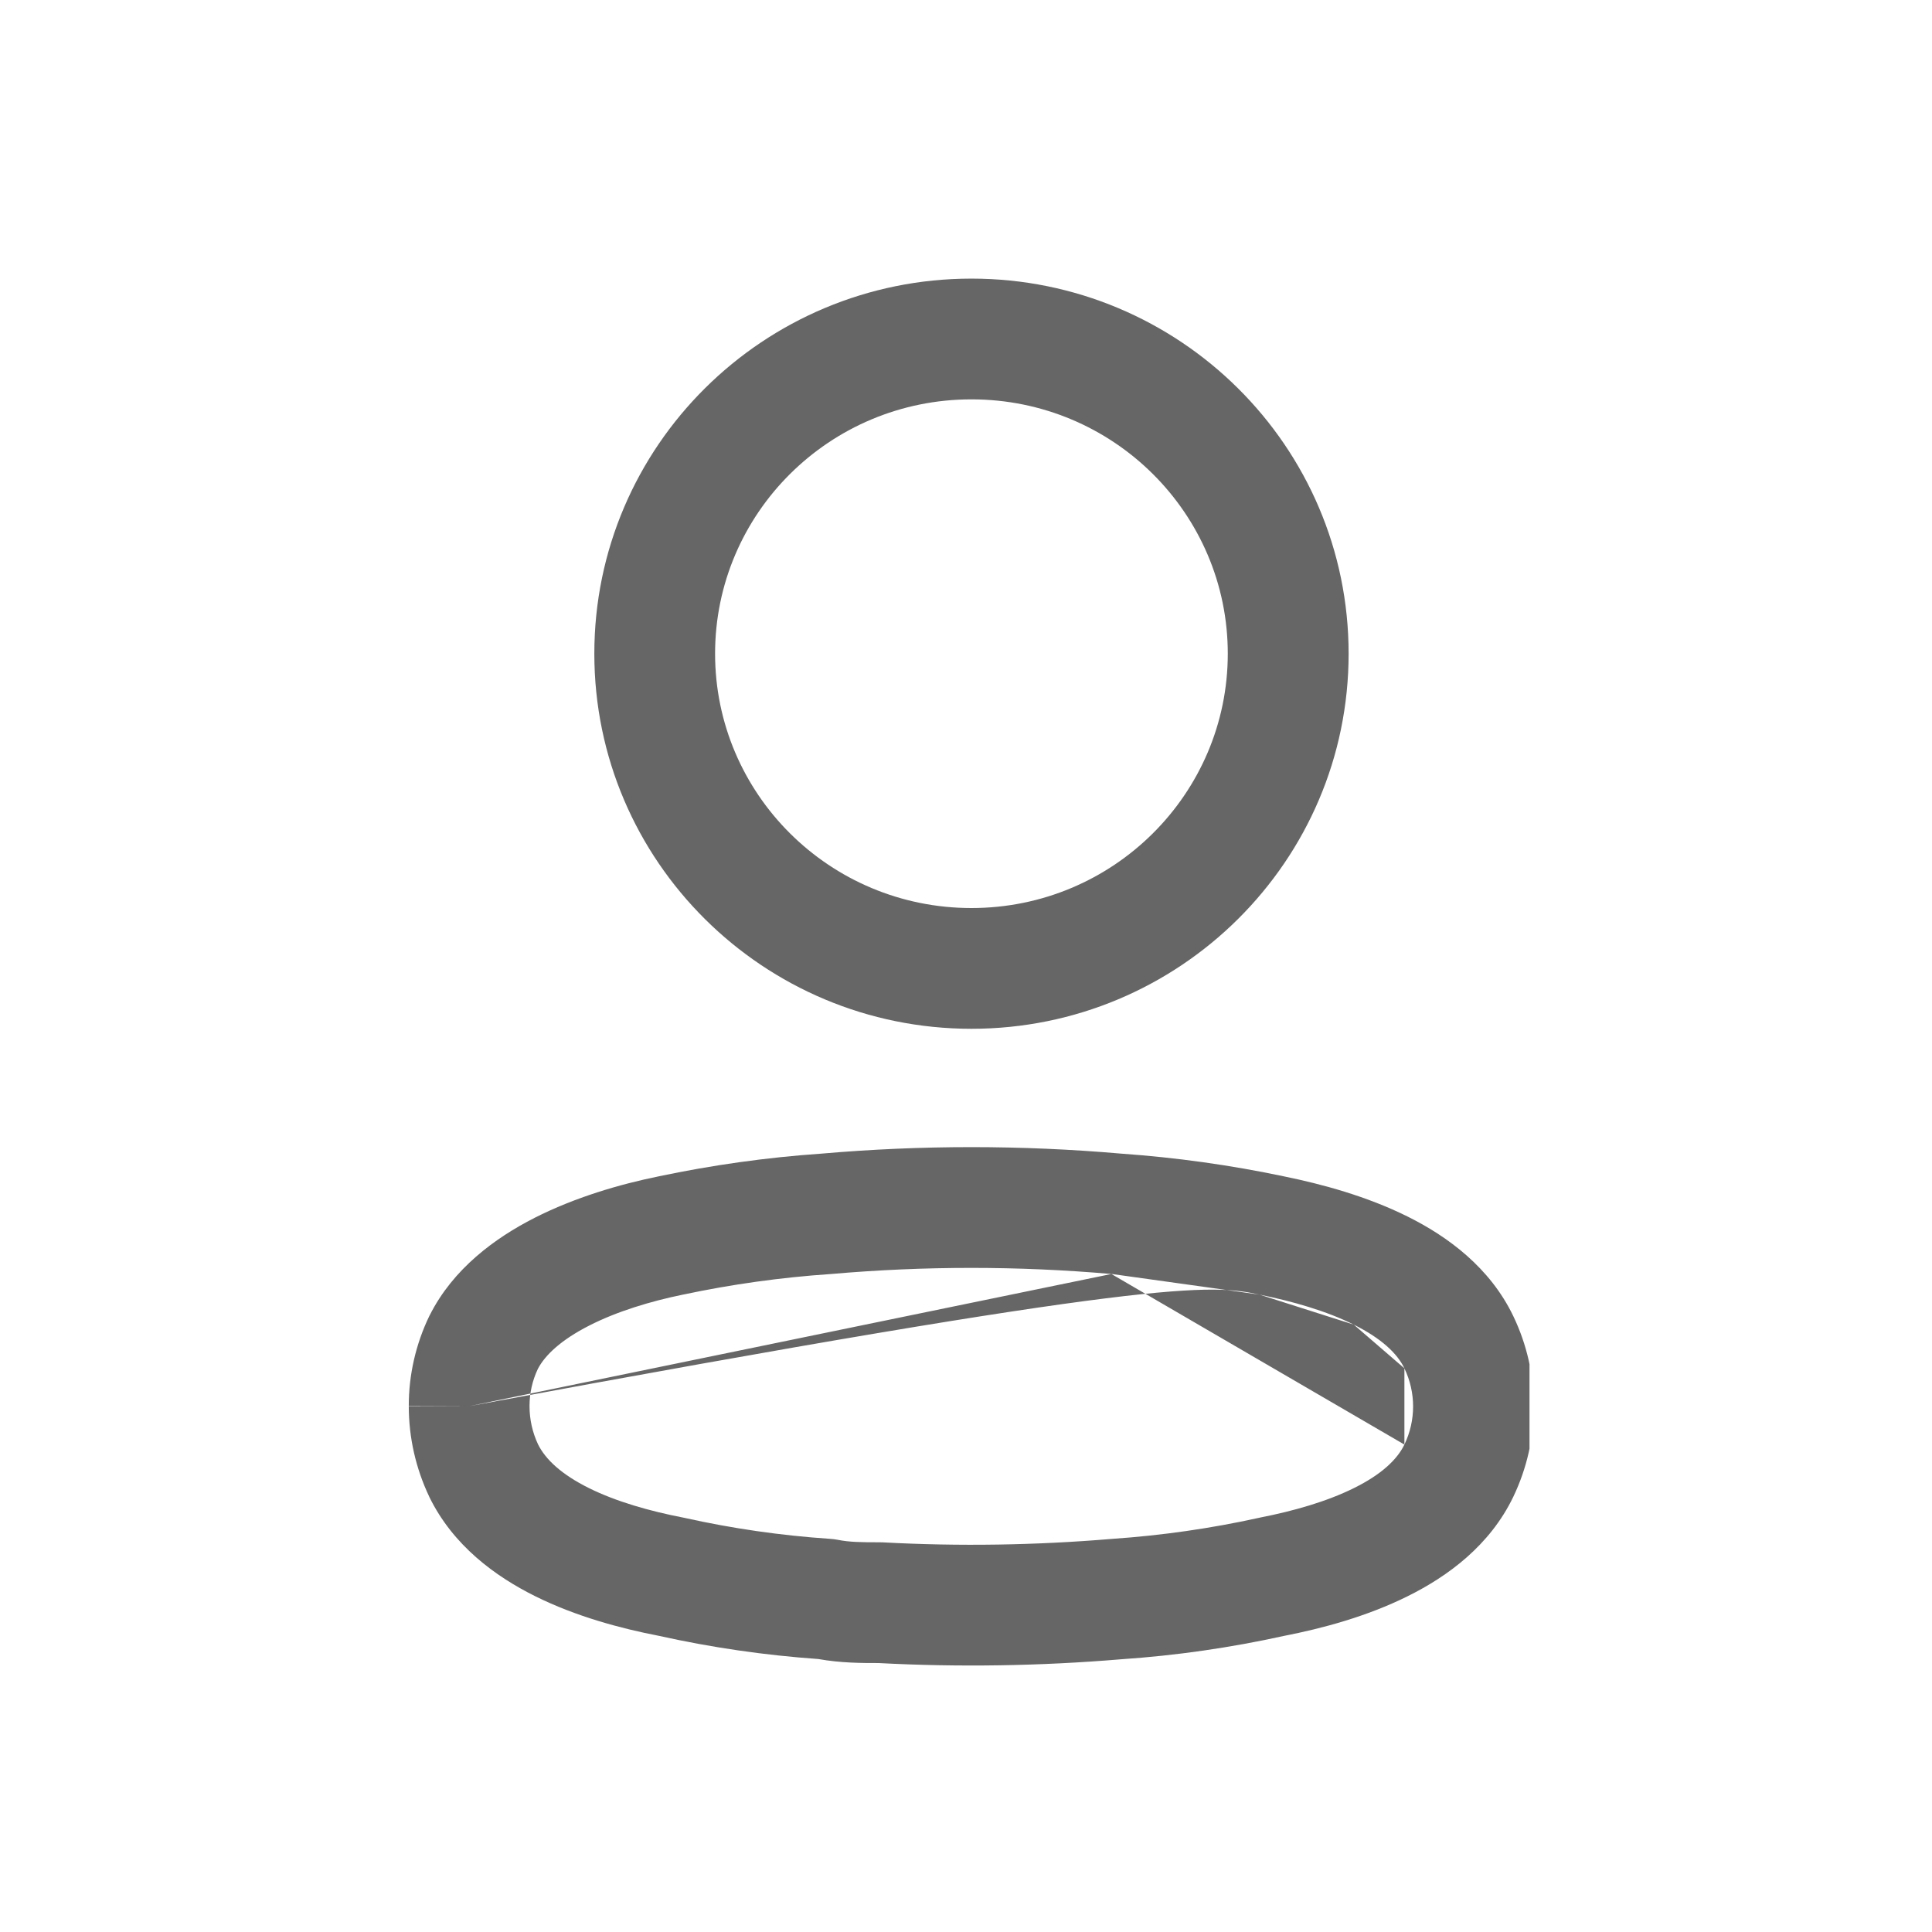 <svg width="24" height="24" viewBox="0 0 24 24" fill="none" xmlns="http://www.w3.org/2000/svg">
<g clip-path="url(#clip0_1_50)">
<path fill-rule="evenodd" clip-rule="evenodd" d="M12.068 4.961C10.304 4.961 8.883 6.38 8.883 8.12C8.883 9.86 10.304 11.28 12.068 11.28C13.831 11.28 15.252 9.86 15.252 8.12C15.252 6.38 13.831 4.961 12.068 4.961ZM7.383 8.12C7.383 5.542 9.485 3.461 12.068 3.461C14.65 3.461 16.753 5.542 16.753 8.12C16.753 10.698 14.65 12.78 12.068 12.78C9.485 12.78 7.383 10.698 7.383 8.12Z" fill="#666666"/>
<path fill-rule="evenodd" clip-rule="evenodd" d="M13.806 15.826C12.648 15.725 11.484 15.725 10.326 15.826L10.312 15.827L10.312 15.827C9.698 15.869 9.088 15.954 8.486 16.082L8.48 16.083L8.48 16.083C8.081 16.165 7.664 16.291 7.321 16.466C6.971 16.644 6.77 16.834 6.681 17.006C6.613 17.15 6.578 17.306 6.578 17.465L6.578 17.469C6.578 17.632 6.614 17.794 6.684 17.943C6.777 18.13 6.976 18.317 7.317 18.486C7.656 18.654 8.07 18.771 8.481 18.851L8.501 18.855C9.097 18.988 9.702 19.075 10.311 19.116C10.343 19.118 10.375 19.122 10.407 19.128C10.549 19.157 10.695 19.159 10.931 19.159C10.945 19.159 10.958 19.159 10.972 19.16C11.917 19.211 12.865 19.196 13.808 19.117L13.82 19.116L13.82 19.116C14.432 19.074 15.04 18.987 15.639 18.855L15.657 18.851C16.065 18.771 16.479 18.654 16.818 18.486C17.163 18.316 17.358 18.128 17.446 17.945M13.93 14.331C12.69 14.223 11.442 14.223 10.202 14.331C9.522 14.378 8.845 14.473 8.178 14.614C7.697 14.712 7.142 14.874 6.64 15.129C6.147 15.38 5.629 15.761 5.339 16.337L5.339 16.337L5.334 16.346C5.165 16.696 5.077 17.08 5.078 17.468C5.078 17.468 5.078 17.467 5.078 17.467L5.828 17.468L5.078 17.471C5.078 17.47 5.078 17.469 5.078 17.468C5.078 17.857 5.165 18.241 5.332 18.592L5.332 18.592L5.335 18.599C5.628 19.197 6.149 19.581 6.651 19.83C7.155 20.08 7.709 20.229 8.185 20.321C8.837 20.466 9.499 20.562 10.165 20.609C10.446 20.659 10.708 20.659 10.909 20.659C10.91 20.659 10.911 20.659 10.912 20.659C11.917 20.712 12.925 20.696 13.928 20.612C14.61 20.566 15.287 20.468 15.954 20.321C16.426 20.229 16.981 20.08 17.484 19.83C17.986 19.582 18.51 19.196 18.799 18.593L18.799 18.593C19.139 17.883 19.139 17.059 18.799 16.35L18.799 16.35C18.51 15.747 17.986 15.361 17.485 15.112C16.98 14.861 16.424 14.71 15.953 14.614C15.286 14.473 14.61 14.379 13.93 14.331ZM5.828 17.468H5.828H5.828C14.433 15.87 15.044 15.955 15.646 16.082L13.819 15.827L13.806 15.826M16.817 16.455C16.477 16.285 16.062 16.167 15.651 16.083L15.646 16.082L15.646 16.082M16.817 16.455C17.162 16.627 17.358 16.814 17.446 16.998ZM17.446 16.998C17.59 17.298 17.59 17.645 17.446 17.945Z" fill="#666666"/>
</g>
<defs>
<clipPath id="clip0_1_50">
<rect width="14" height="18" fill="white" transform="translate(5 3)"/>
</clipPath>
</defs>
</svg>
